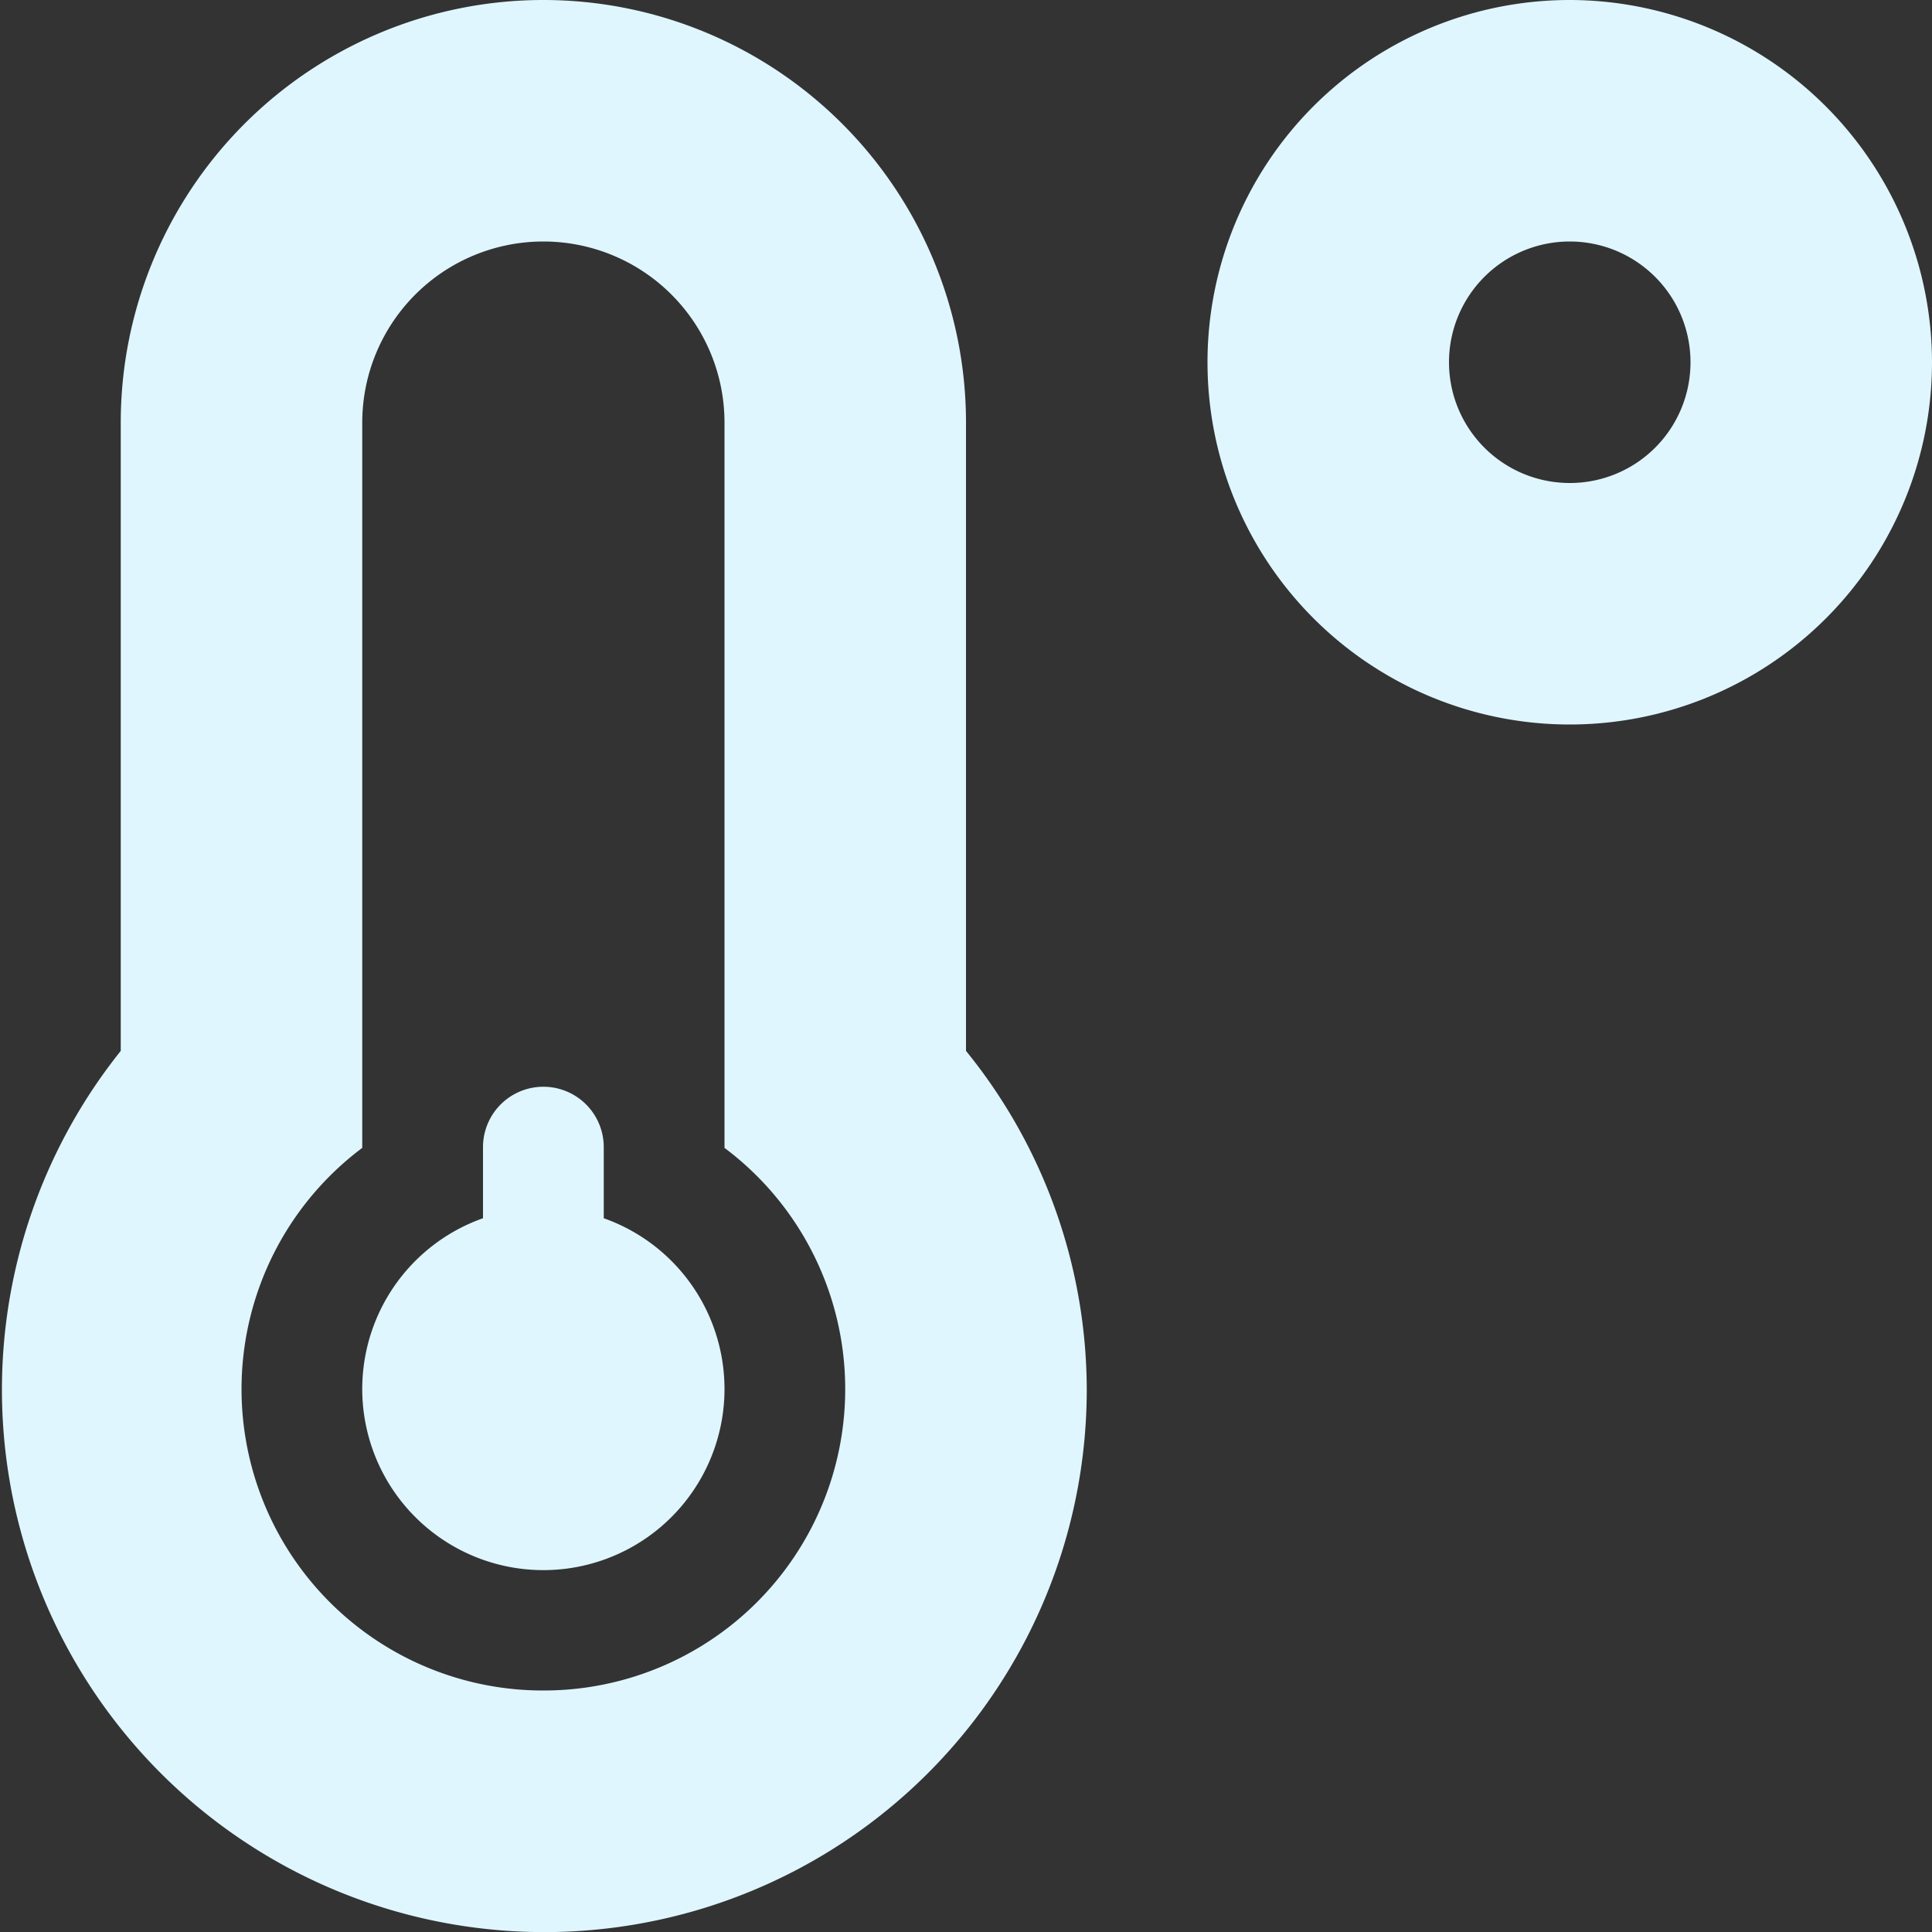 <svg xmlns="http://www.w3.org/2000/svg" width="36" height="36" viewBox="0 0 36 36">
  <rect x="0" y="0" width="36" height="36" fill="#333333" stroke="none"/>
  <path id="Icon_awesome-temperature-low" data-name="Icon awesome-temperature-low" d="M29.25,0A6.75,6.75,0,1,0,36,6.75,6.761,6.761,0,0,0,29.25,0Zm0,9A2.25,2.25,0,1,1,31.5,6.75,2.248,2.248,0,0,1,29.25,9ZM18,7.875a7.875,7.875,0,0,0-15.75,0V19.582a10.107,10.107,0,1,0,18,6.293A10.034,10.034,0,0,0,18,19.582ZM10.125,31.5A5.616,5.616,0,0,1,6.75,21.389V7.875a3.375,3.375,0,0,1,6.75,0V21.389A5.616,5.616,0,0,1,10.125,31.5Zm1.125-8.8V21.375a1.125,1.125,0,0,0-2.25,0V22.7a3.375,3.375,0,1,0,2.25,0Z" fill="#dff6ff"/>
</svg>
